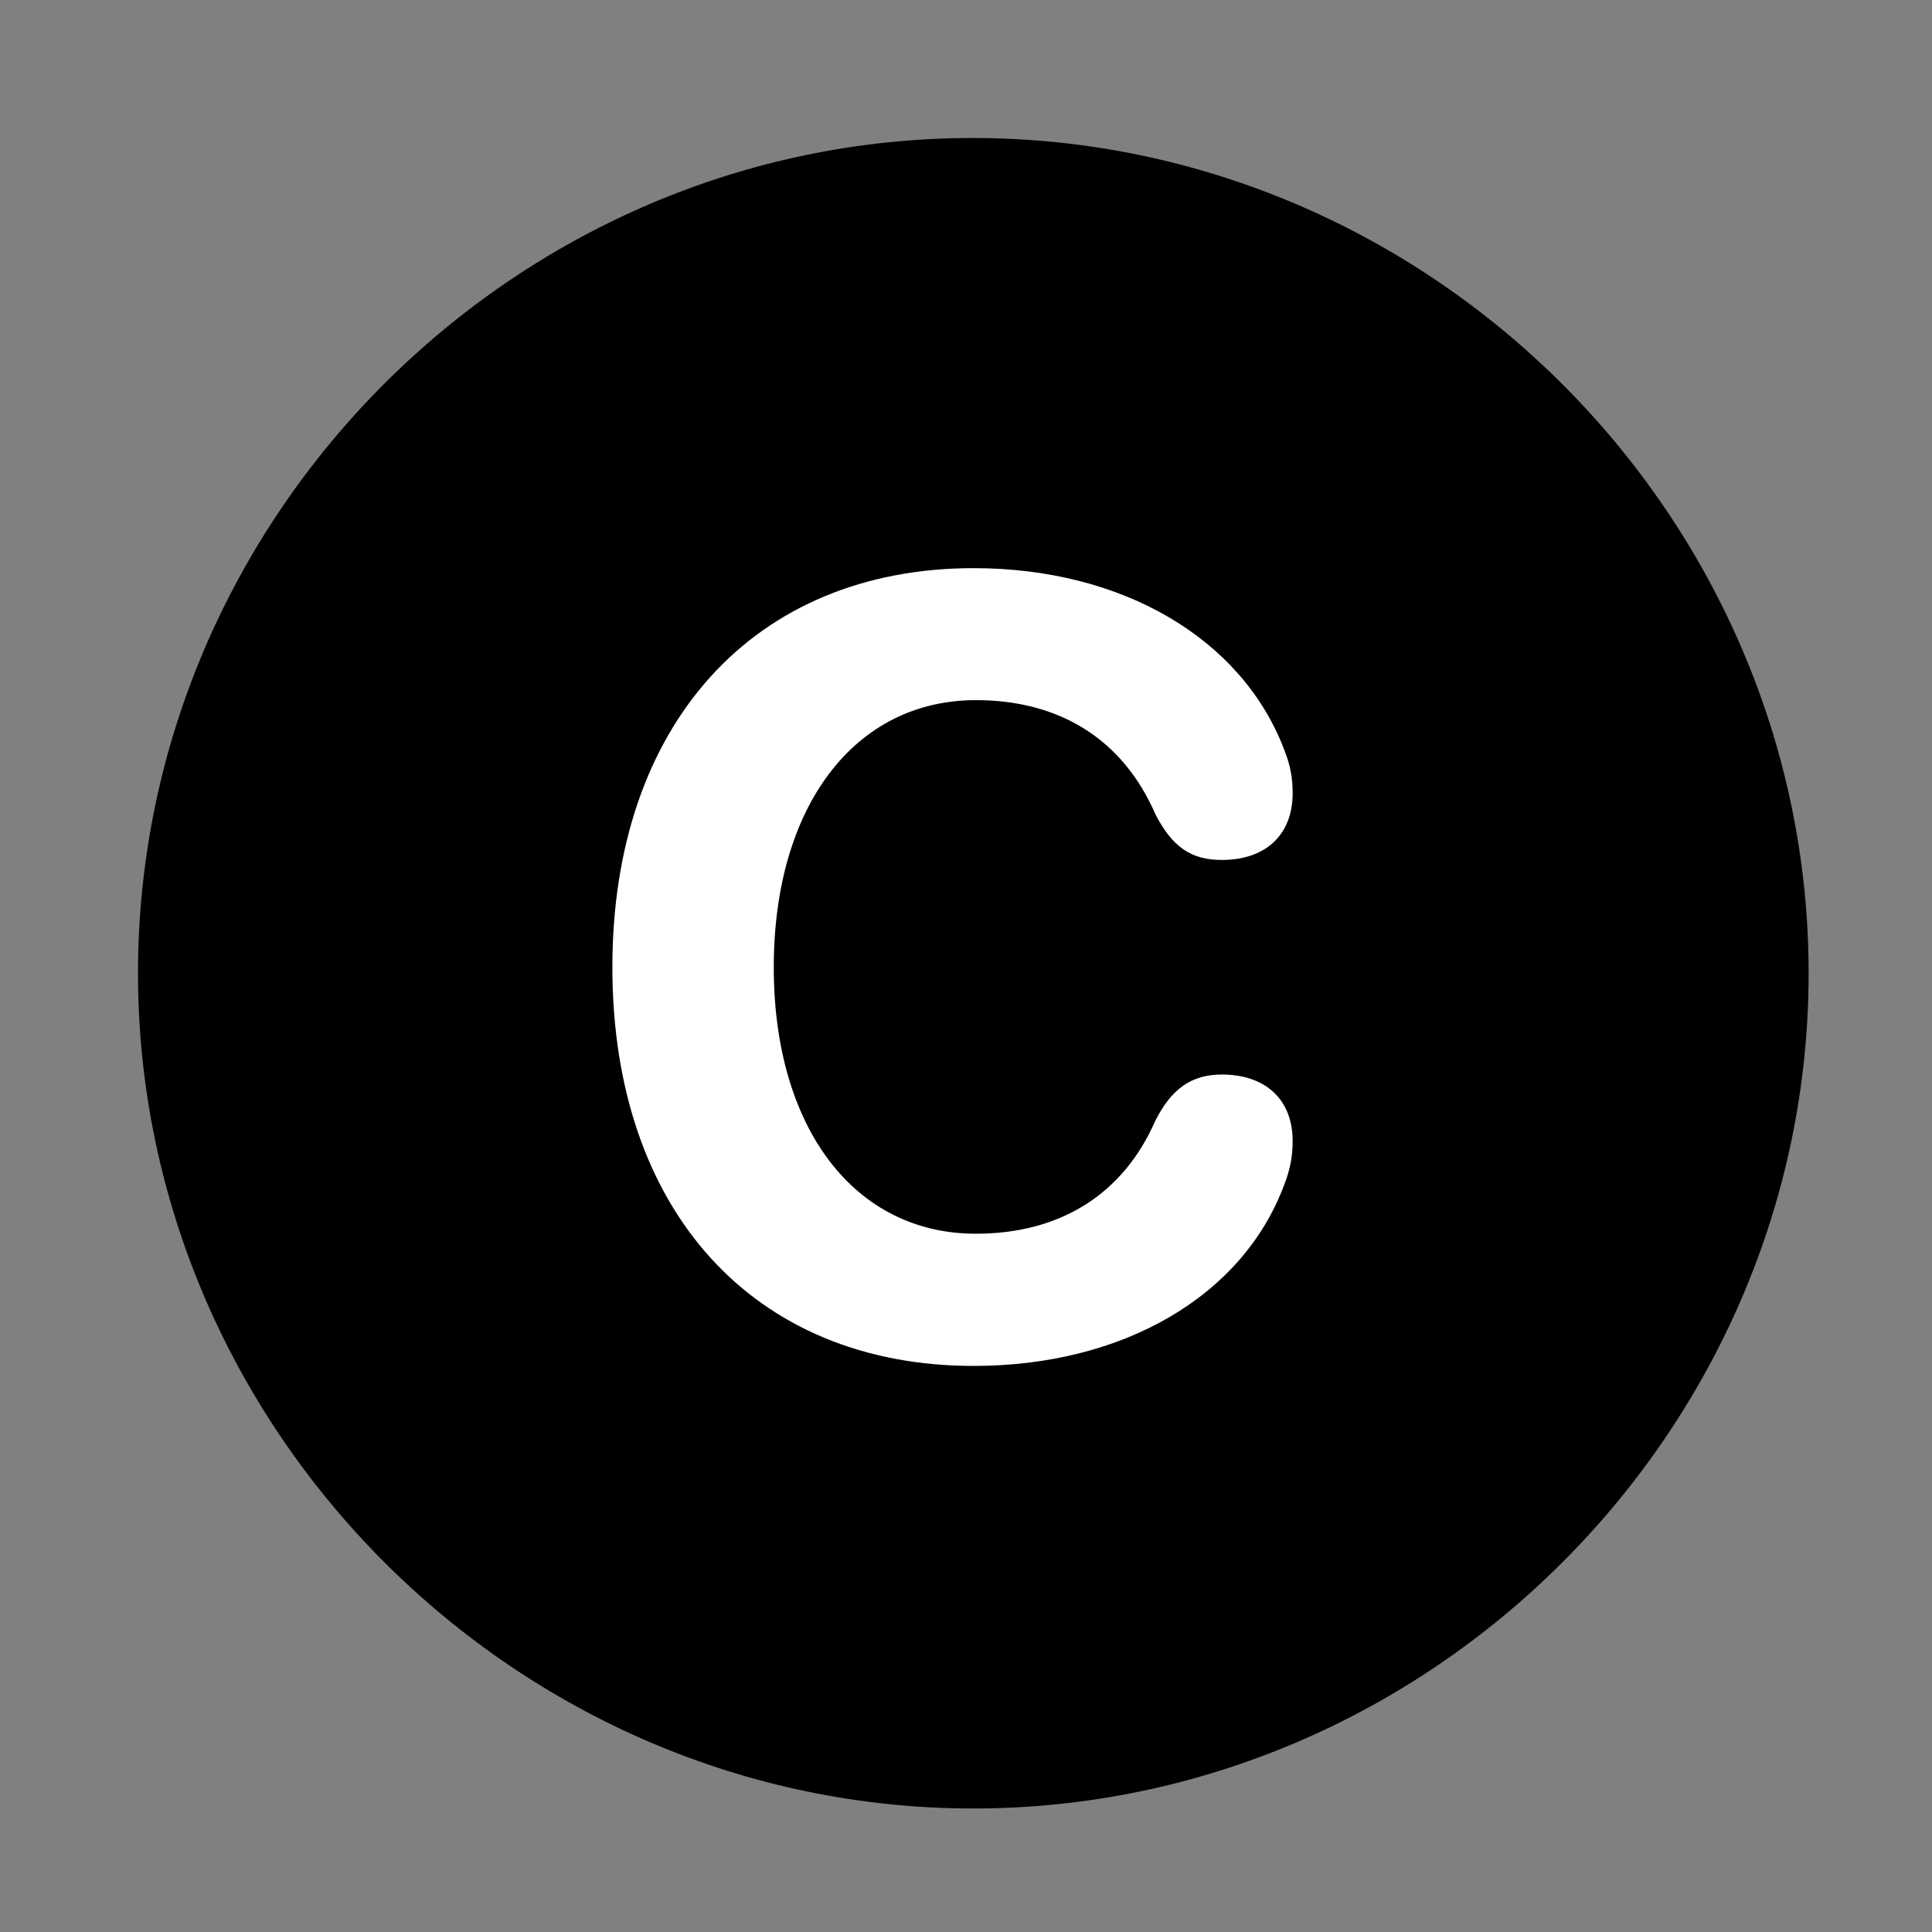 <svg width="28" height="28" viewBox="0 0 28 28" fill="none" xmlns="http://www.w3.org/2000/svg">
<rect x="0" y="0" width="28" height="28" fill="#808080" stroke="none"/>
<path d="M14.105 26.21C20.737 26.21 26.212 20.727 26.212 14.105C26.212 7.473 20.727 2 14.095 2C7.475 2 2 7.473 2 14.105C2 20.727 7.485 26.21 14.105 26.21Z" fill="black"/>
<path d="M14.112 19.796C10.914 19.796 8.875 17.535 8.875 14.018C8.875 10.502 10.923 8.234 14.112 8.234C16.264 8.234 17.999 9.253 18.612 10.866C18.704 11.101 18.734 11.274 18.734 11.498C18.734 12.098 18.343 12.463 17.709 12.463C17.259 12.463 16.989 12.273 16.745 11.801C16.279 10.726 15.369 10.147 14.144 10.147C12.381 10.147 11.214 11.693 11.214 14.018C11.214 16.344 12.381 17.88 14.142 17.88C15.369 17.88 16.279 17.305 16.743 16.244C16.978 15.779 17.267 15.573 17.709 15.573C18.343 15.573 18.734 15.938 18.734 16.535C18.734 16.743 18.704 16.936 18.612 17.17C18.009 18.79 16.27 19.796 14.112 19.796Z" fill="white"/>
</svg>
